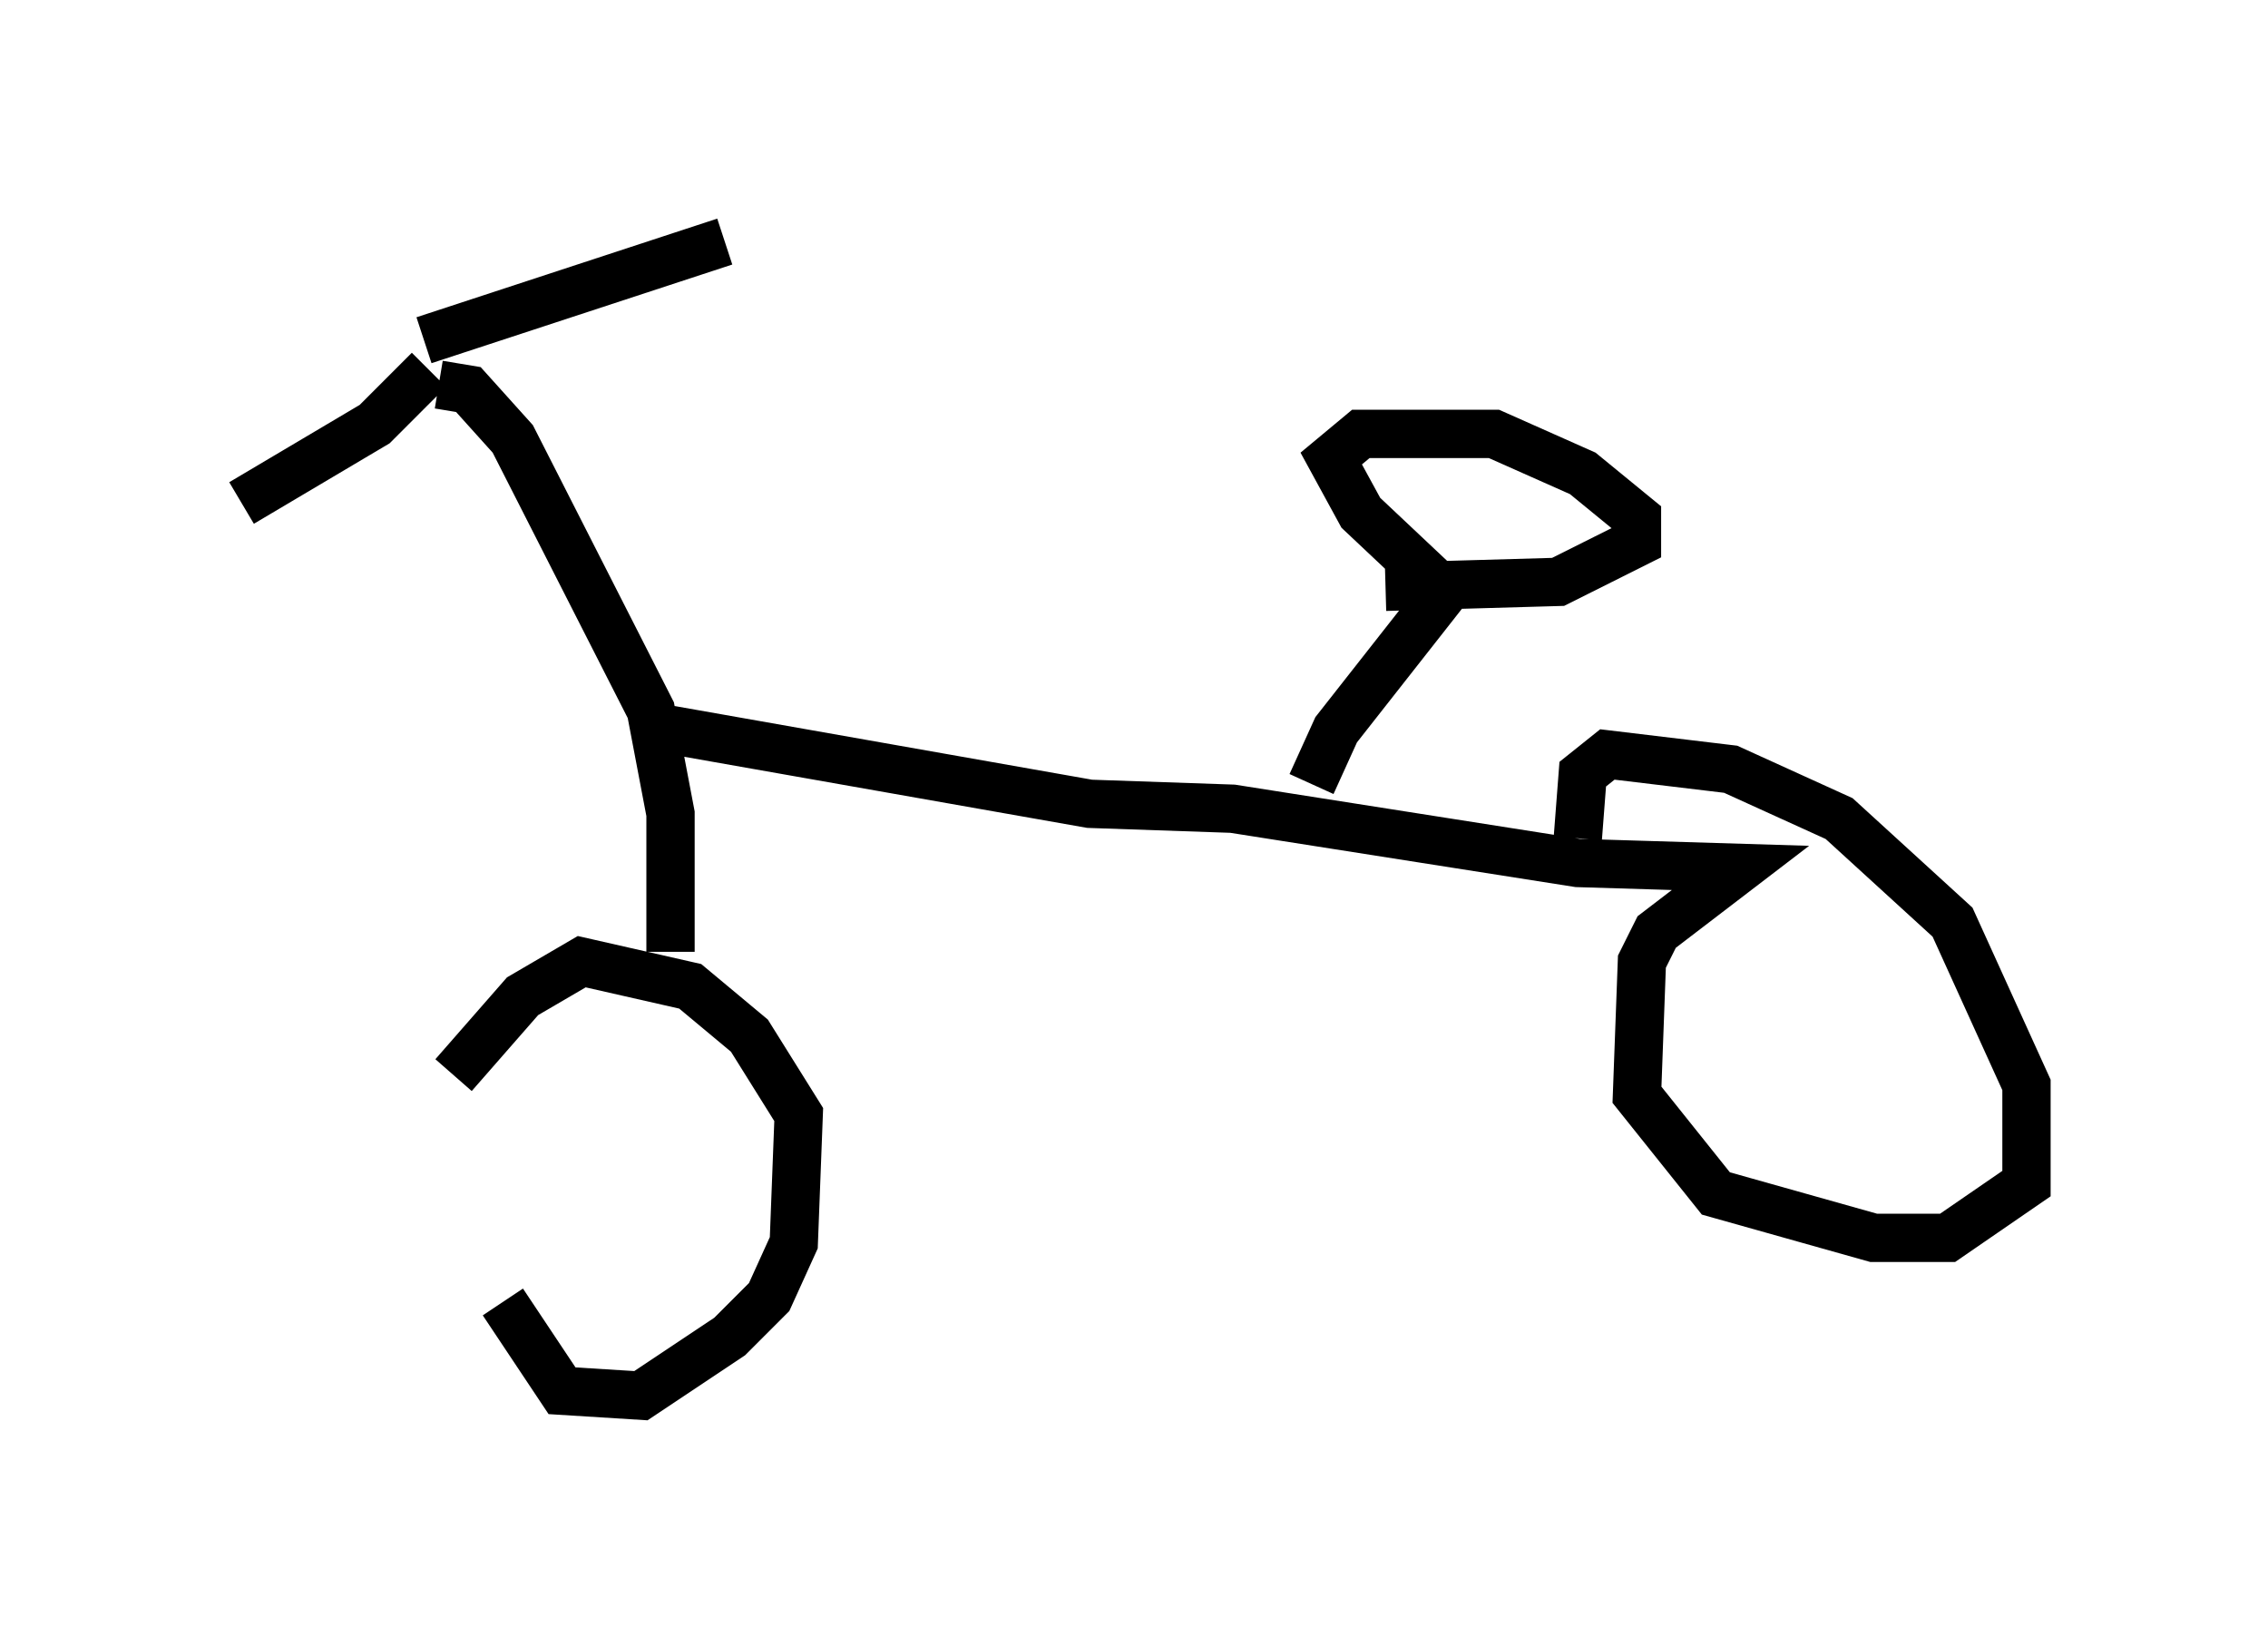 <?xml version="1.0" encoding="utf-8" ?>
<svg baseProfile="full" height="33.888" version="1.1" width="46.955" xmlns="http://www.w3.org/2000/svg" xmlns:ev="http://www.w3.org/2001/xml-events" xmlns:xlink="http://www.w3.org/1999/xlink"><defs /><rect fill="white" height="33.888" width="46.955" x="0" y="0" /><path d="M10.717, 23.681 m-0.306, 3.267 l1.225, 1.838 1.633, 0.102 l1.838, -1.225 0.817, -0.817 l0.51, -1.123 0.102, -2.654 l-1.021, -1.633 -1.225, -1.021 l-2.246, -0.51 -1.225, 0.715 l-1.429, 1.633 m4.492, -2.552 l0.0, -2.858 -0.408, -2.144 l-2.858, -5.615 -0.919, -1.021 l-0.613, -0.102 m-0.204, -0.306 l-1.123, 1.123 -2.756, 1.633 m3.777, -3.369 l6.227, -2.042 m-1.123, 10.106 l8.677, 1.531 2.96, 0.102 l7.146, 1.123 3.369, 0.102 l-1.735, 1.327 -0.306, 0.613 l-0.102, 2.756 1.633, 2.042 l3.267, 0.919 1.531, 0.0 l1.633, -1.123 0.0, -2.042 l-1.531, -3.369 -2.348, -2.144 l-2.246, -1.021 -2.552, -0.306 l-0.51, 0.408 -0.102, 1.327 m-5.513, -1.123 l0.51, -1.123 2.246, -2.858 m0.0, 0.0 l-1.735, -1.633 -0.613, -1.123 l0.613, -0.51 2.756, 0.0 l1.838, 0.817 1.123, 0.919 l0.0, 0.51 -1.633, 0.817 l-3.573, 0.102 " fill="none" stroke="black" stroke-width="1" /></svg>